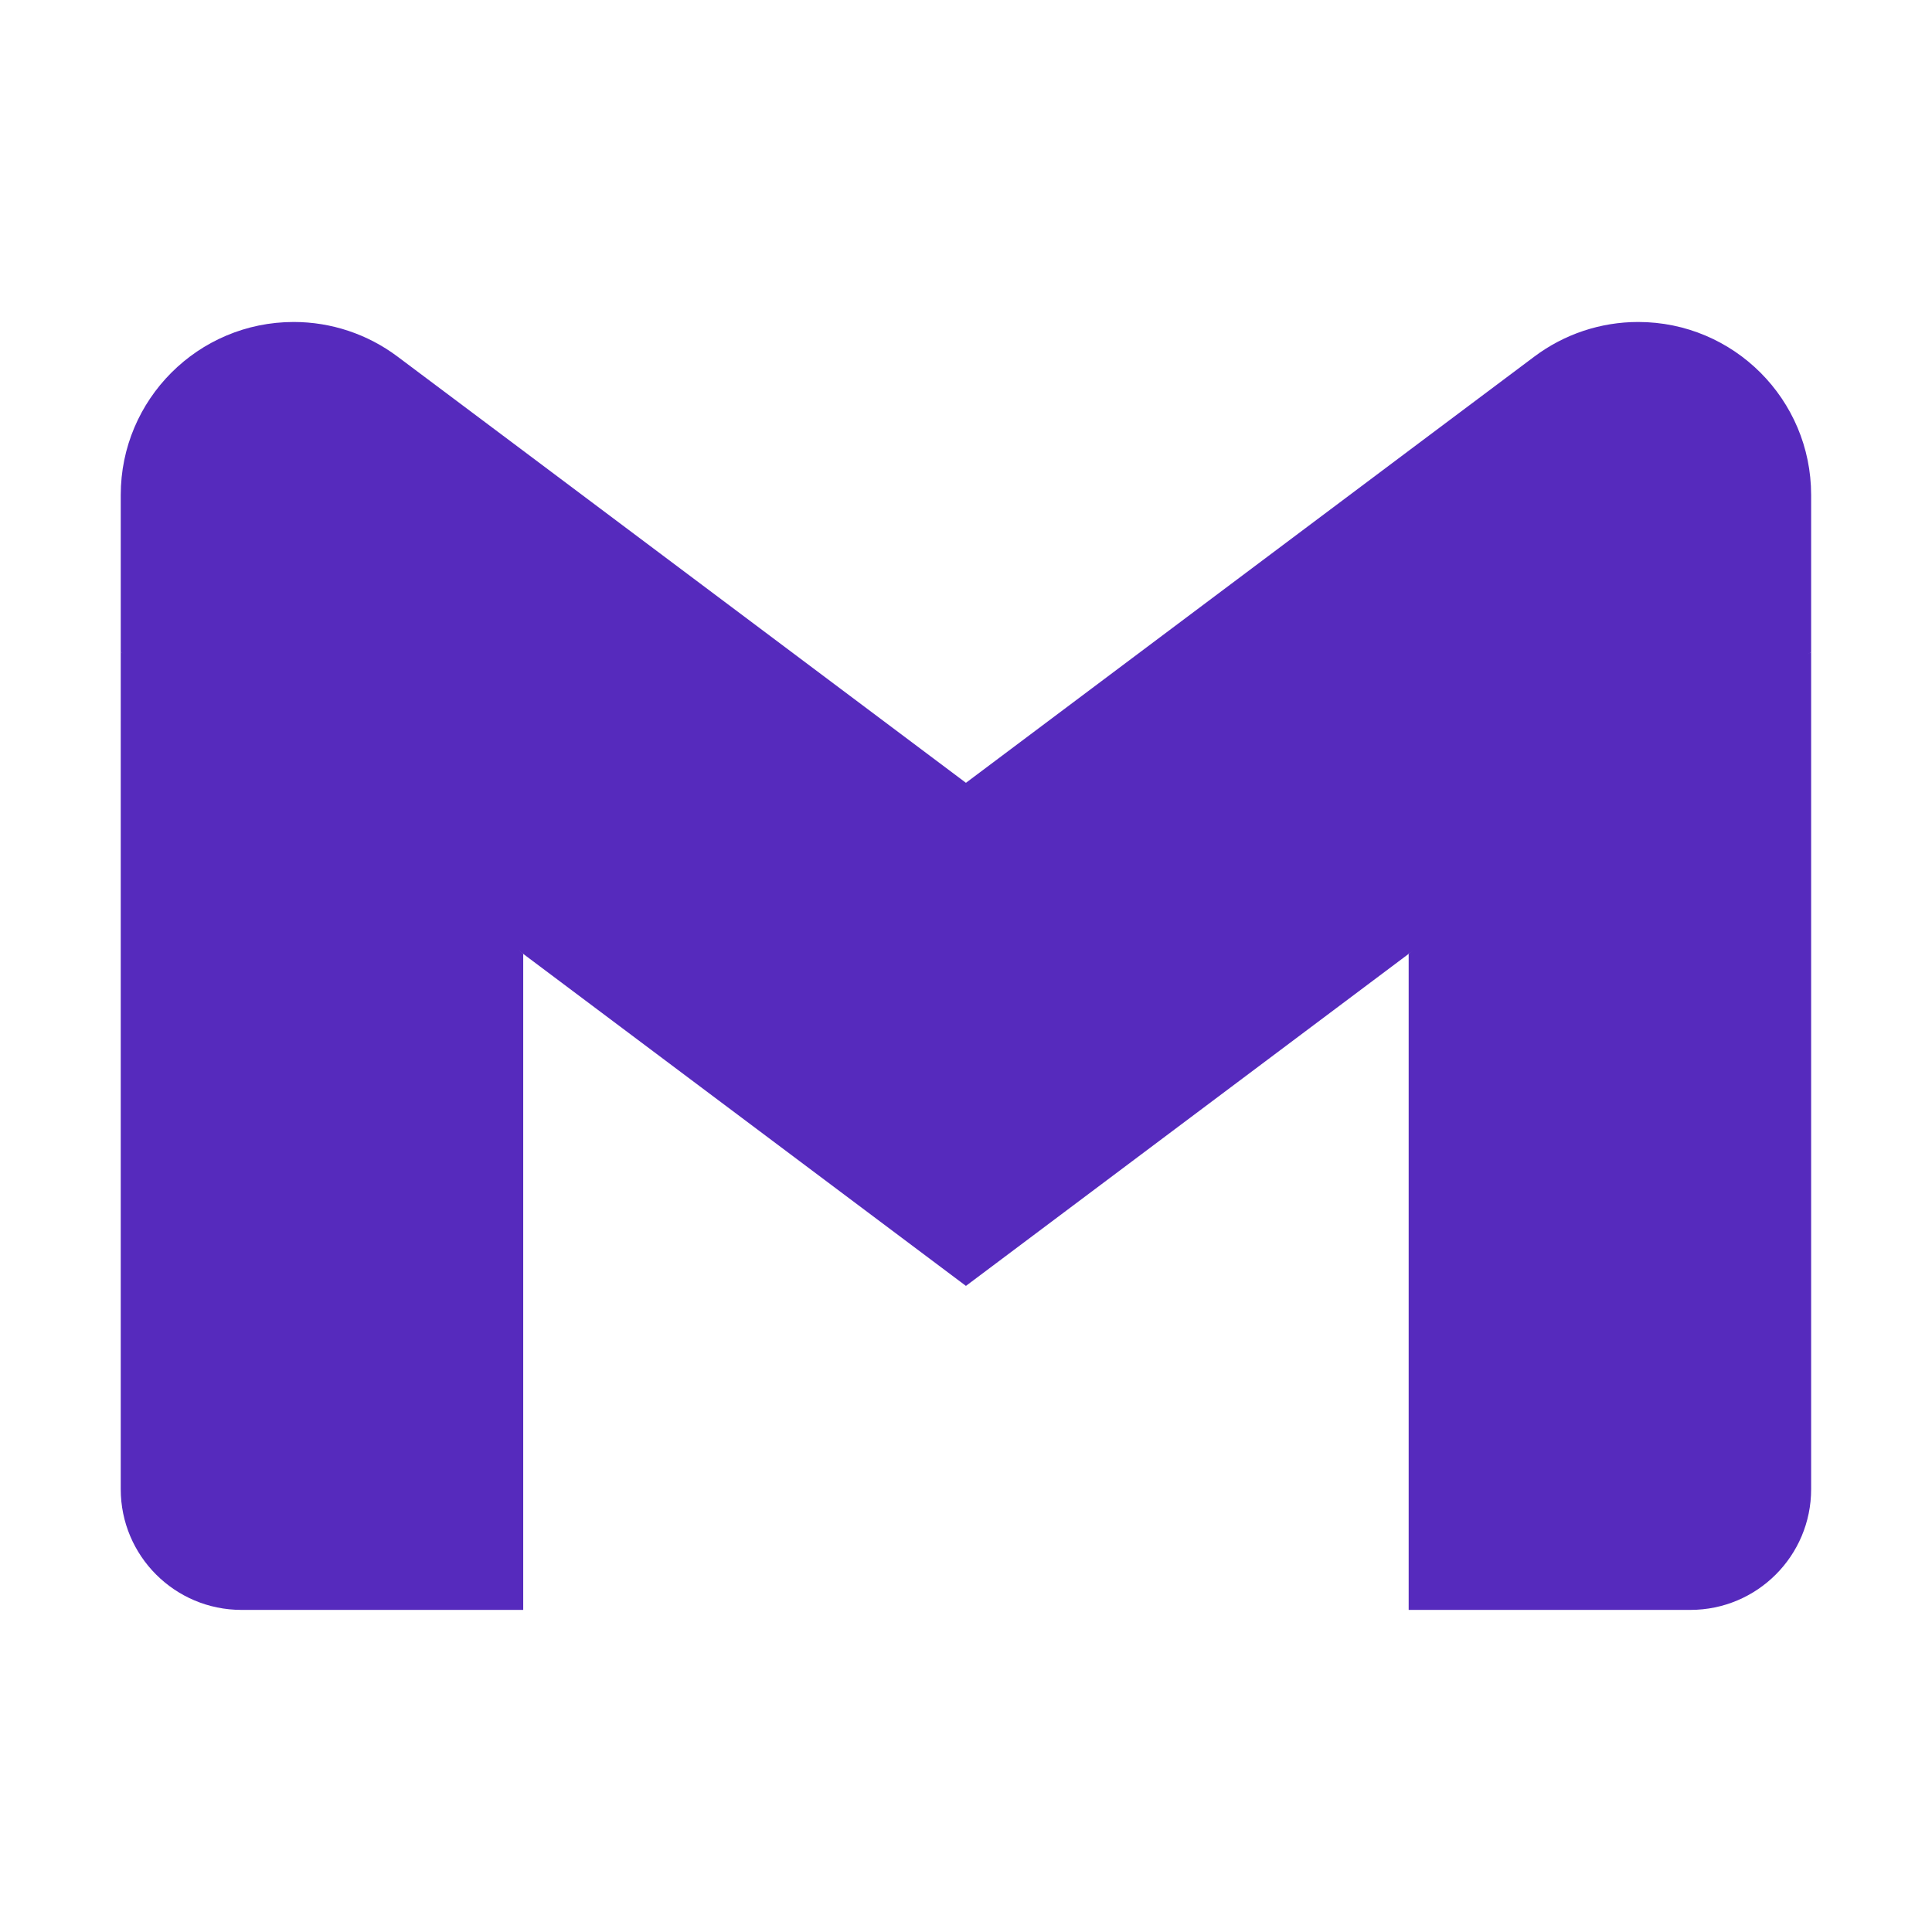 <svg xmlns="http://www.w3.org/2000/svg" xmlns:xlink="http://www.w3.org/1999/xlink" viewBox="0,0,256,256" width="48px" height="48px"><g fill="#562abd" fill-rule="nonzero" stroke="none" stroke-width="1" stroke-linecap="butt" stroke-linejoin="miter" stroke-miterlimit="10" stroke-dasharray="" stroke-dashoffset="0" font-family="none" font-weight="none" font-size="none" text-anchor="none" style="mix-blend-mode: normal"><g transform="scale(5.333,5.333)"><path d="M45,16.2l-5,2.75l-5,4.75v16.3h7c1.657,0 3,-1.343 3,-3z"></path><path d="M3,16.2l3.614,1.71l6.386,5.79v16.3h-7c-1.657,0 -3,-1.343 -3,-3z"></path><path d="M35,11.2l-11,8.25l-11,-8.25l-1,5.8l1,6.7l11,8.25l11,-8.25l1,-6.7z"></path><path d="M3,12.298v3.902l10,7.5v-12.5l-3.124,-2.341c-0.744,-0.558 -1.648,-0.859 -2.578,-0.859v0c-2.374,0 -4.298,1.924 -4.298,4.298z"></path><path d="M45,12.298v3.902l-10,7.5v-12.5l3.124,-2.341c0.744,-0.558 1.648,-0.859 2.578,-0.859v0c2.374,0 4.298,1.924 4.298,4.298z"></path></g></g></svg>